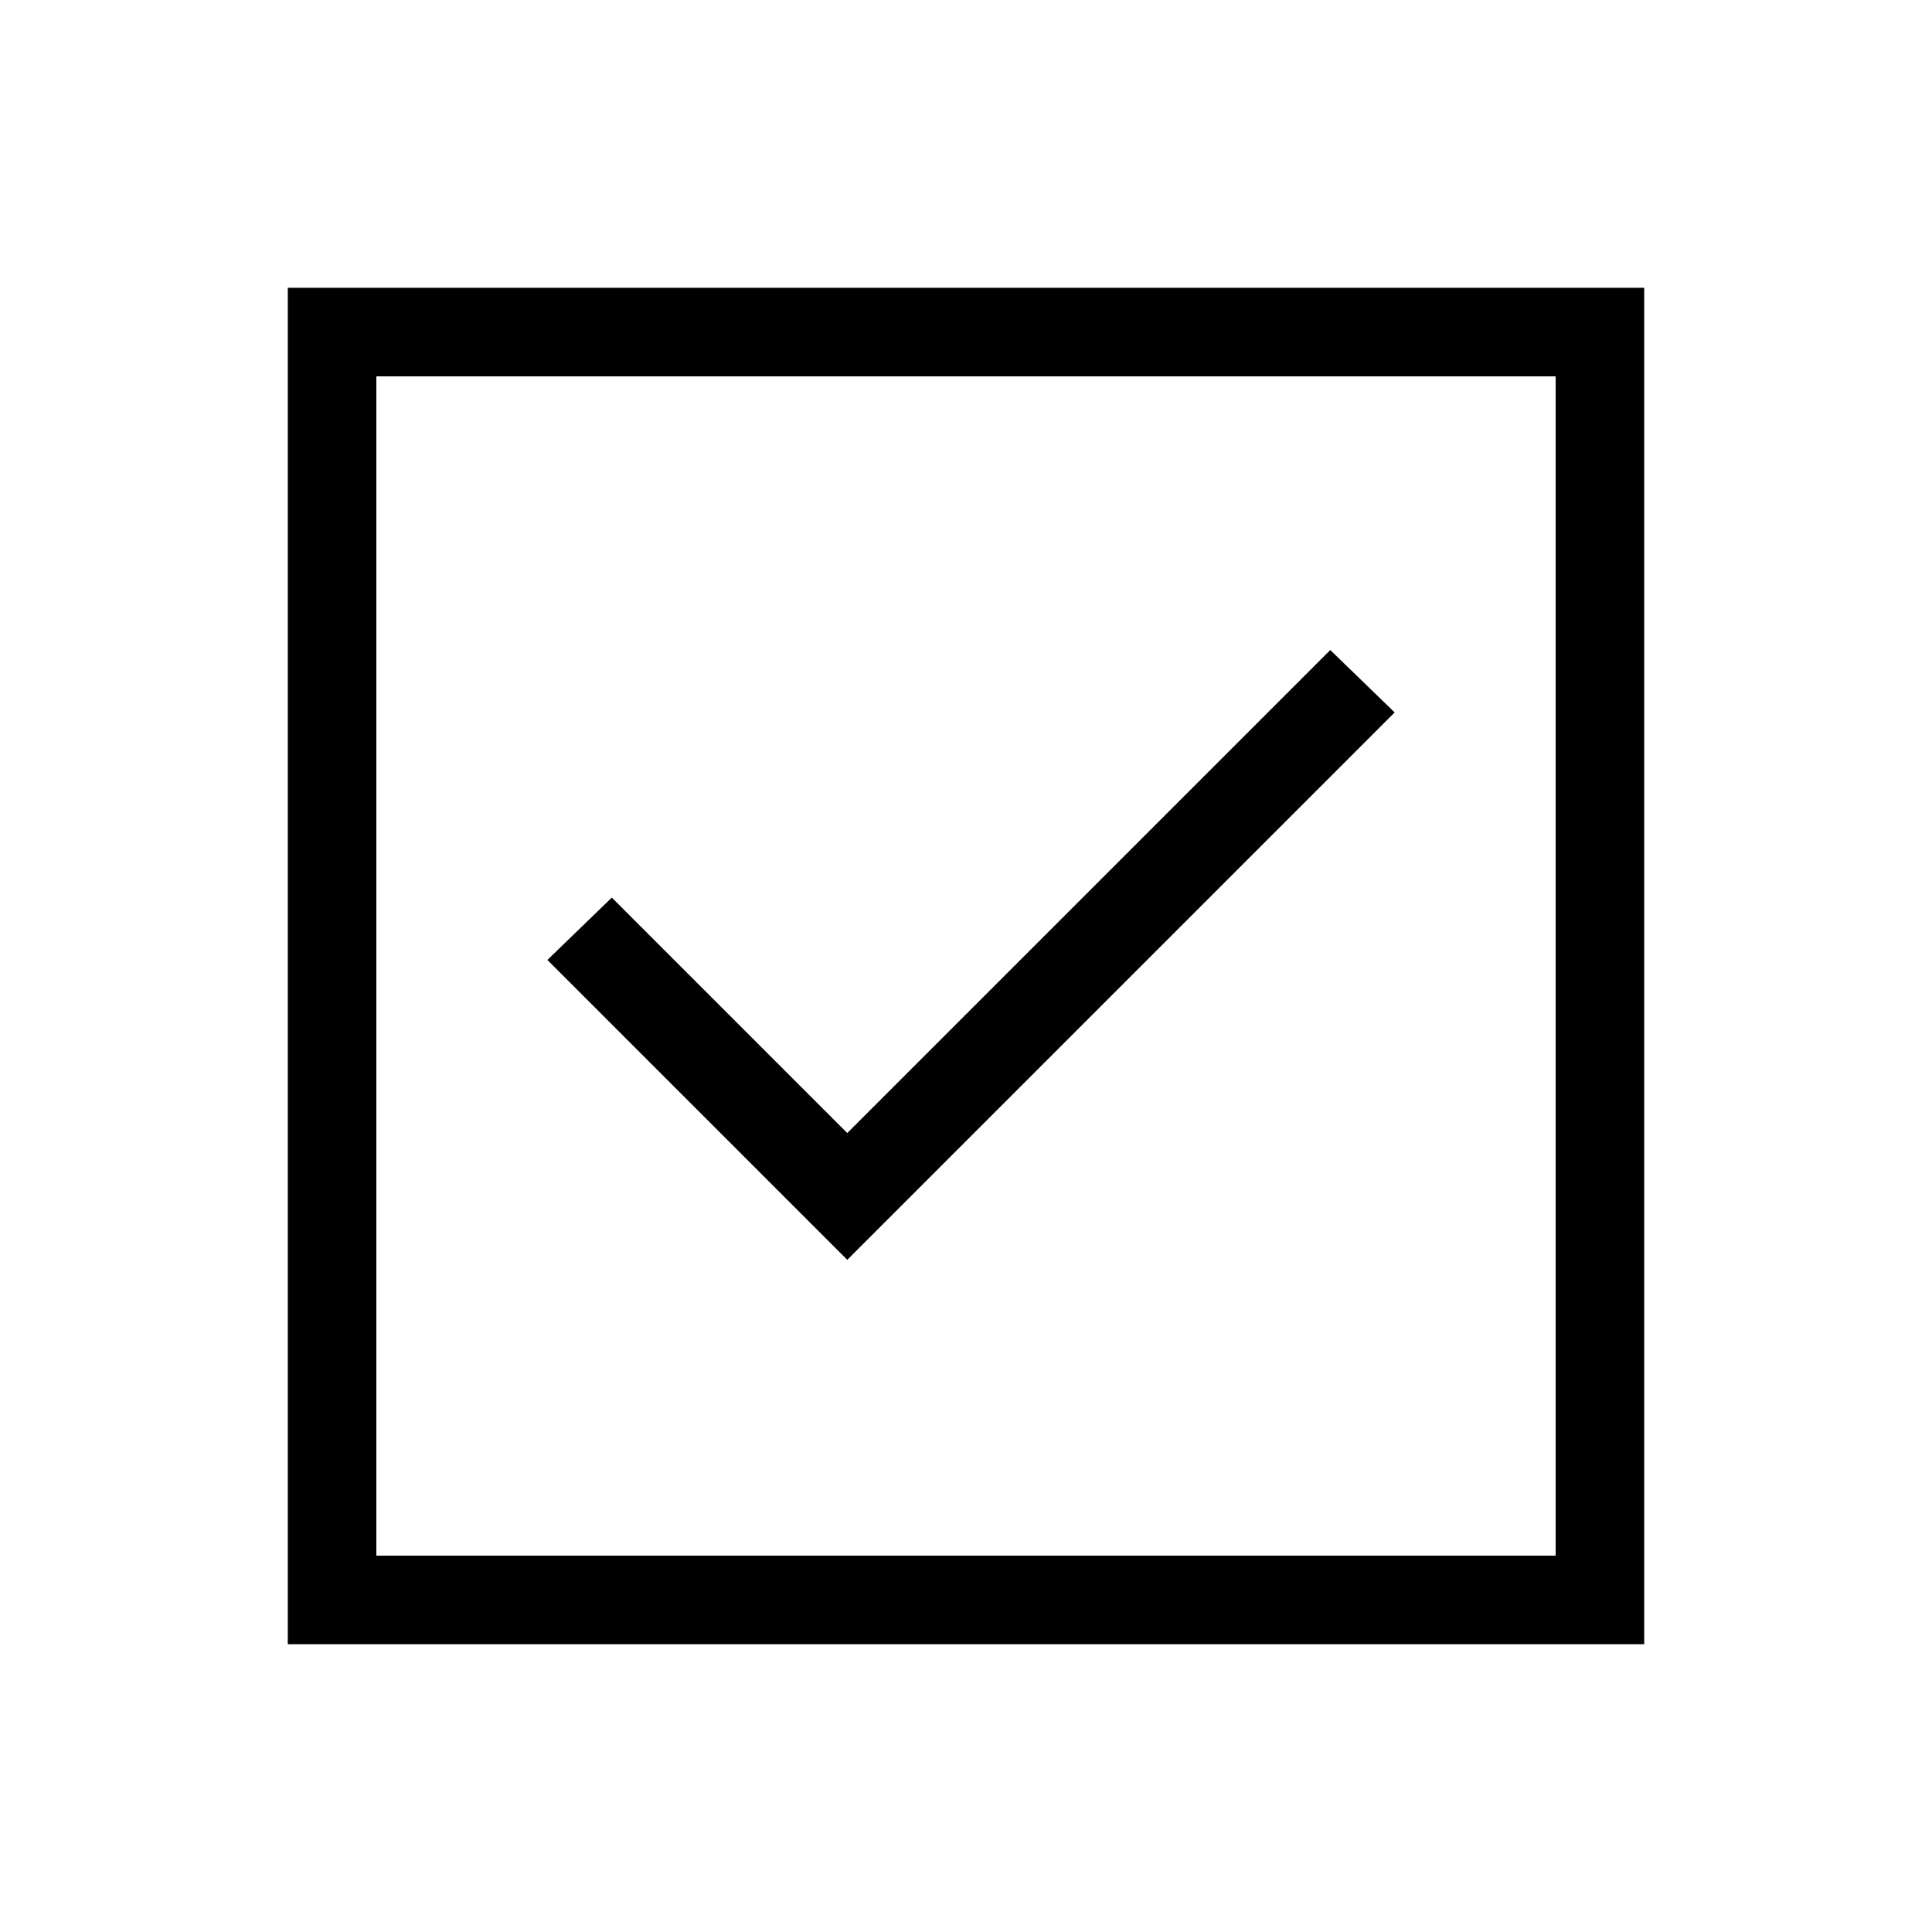 <svg xmlns="http://www.w3.org/2000/svg" height="48" width="48"><path d="M21.05 31.3 34.65 17.7 33.05 16.15 21.05 28.15 15.2 22.3 13.6 23.85ZM7.15 40.85V7.15H40.85V40.85ZM9.35 38.65H38.65V9.35H9.35ZM9.35 38.65V9.35V38.65Z"/></svg>